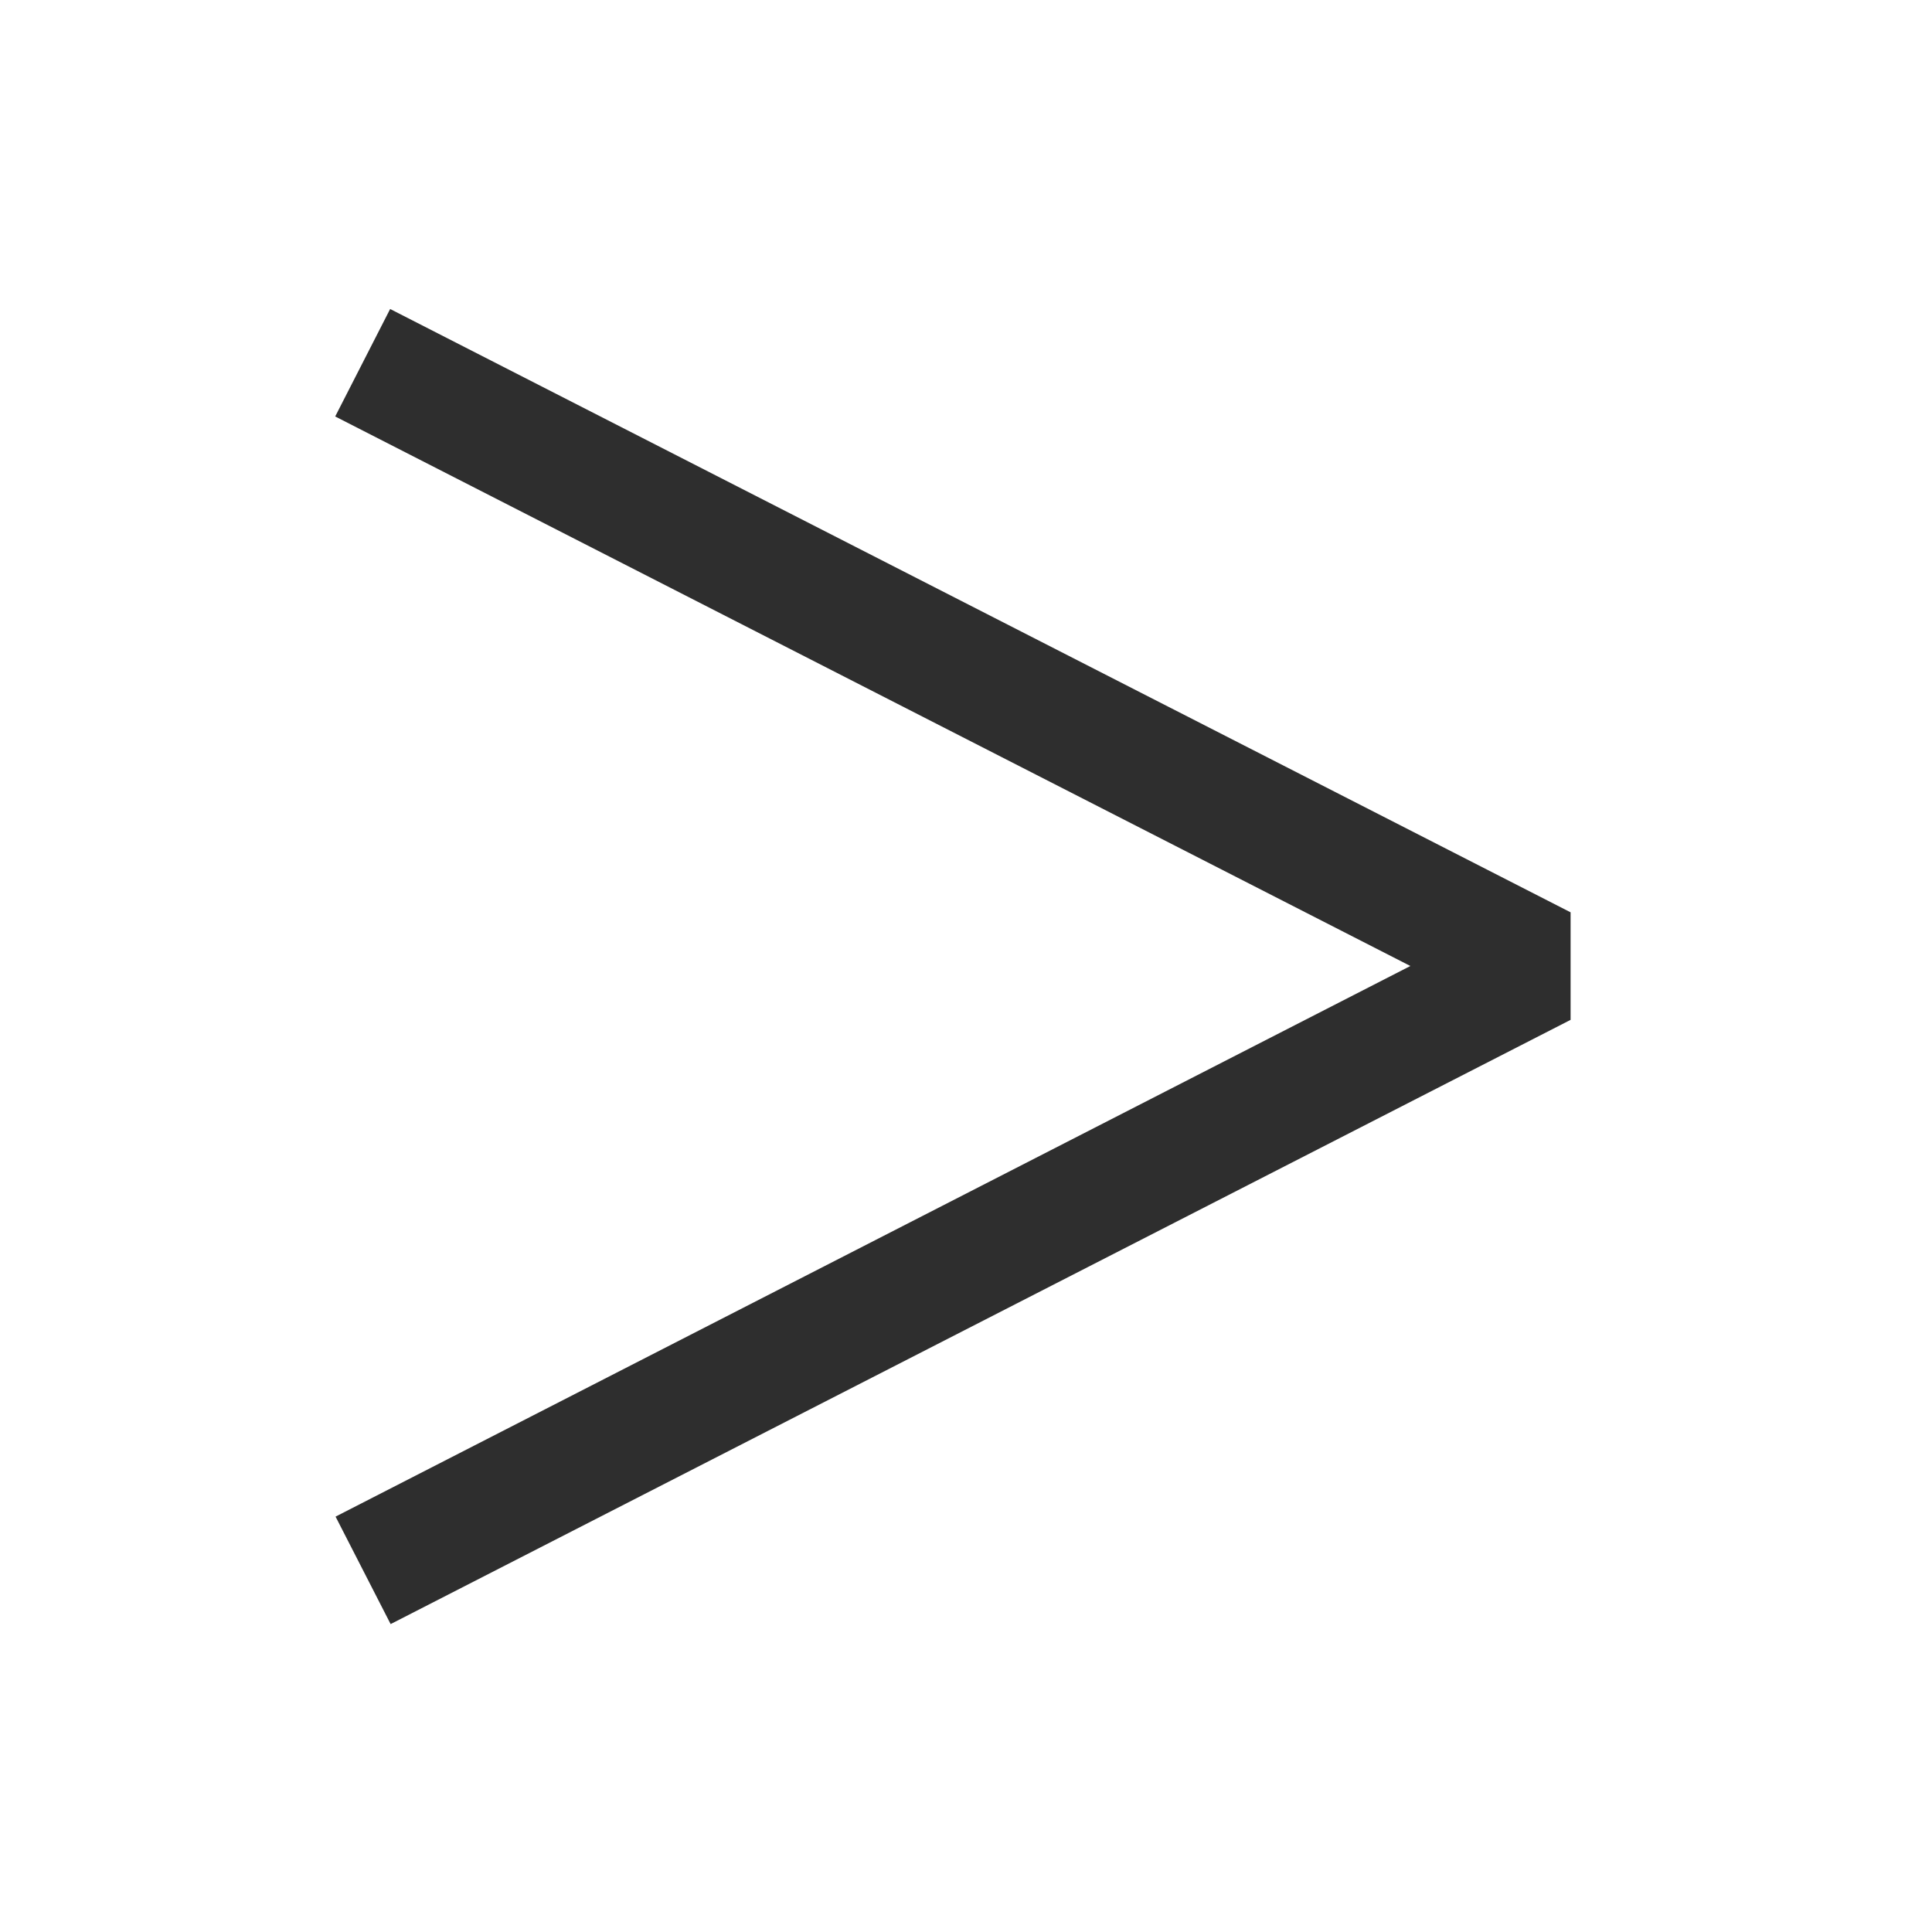 <svg width="16" height="16" fill="none" xmlns="http://www.w3.org/2000/svg"><path fill-rule="evenodd" clip-rule="evenodd" d="M13.006 7.555 3.231 2.559l-.455.89L11.68 8 2.779 12.56l.456.89 9.772-5.004v-.89Z" fill="#2E2E2E"/></svg>